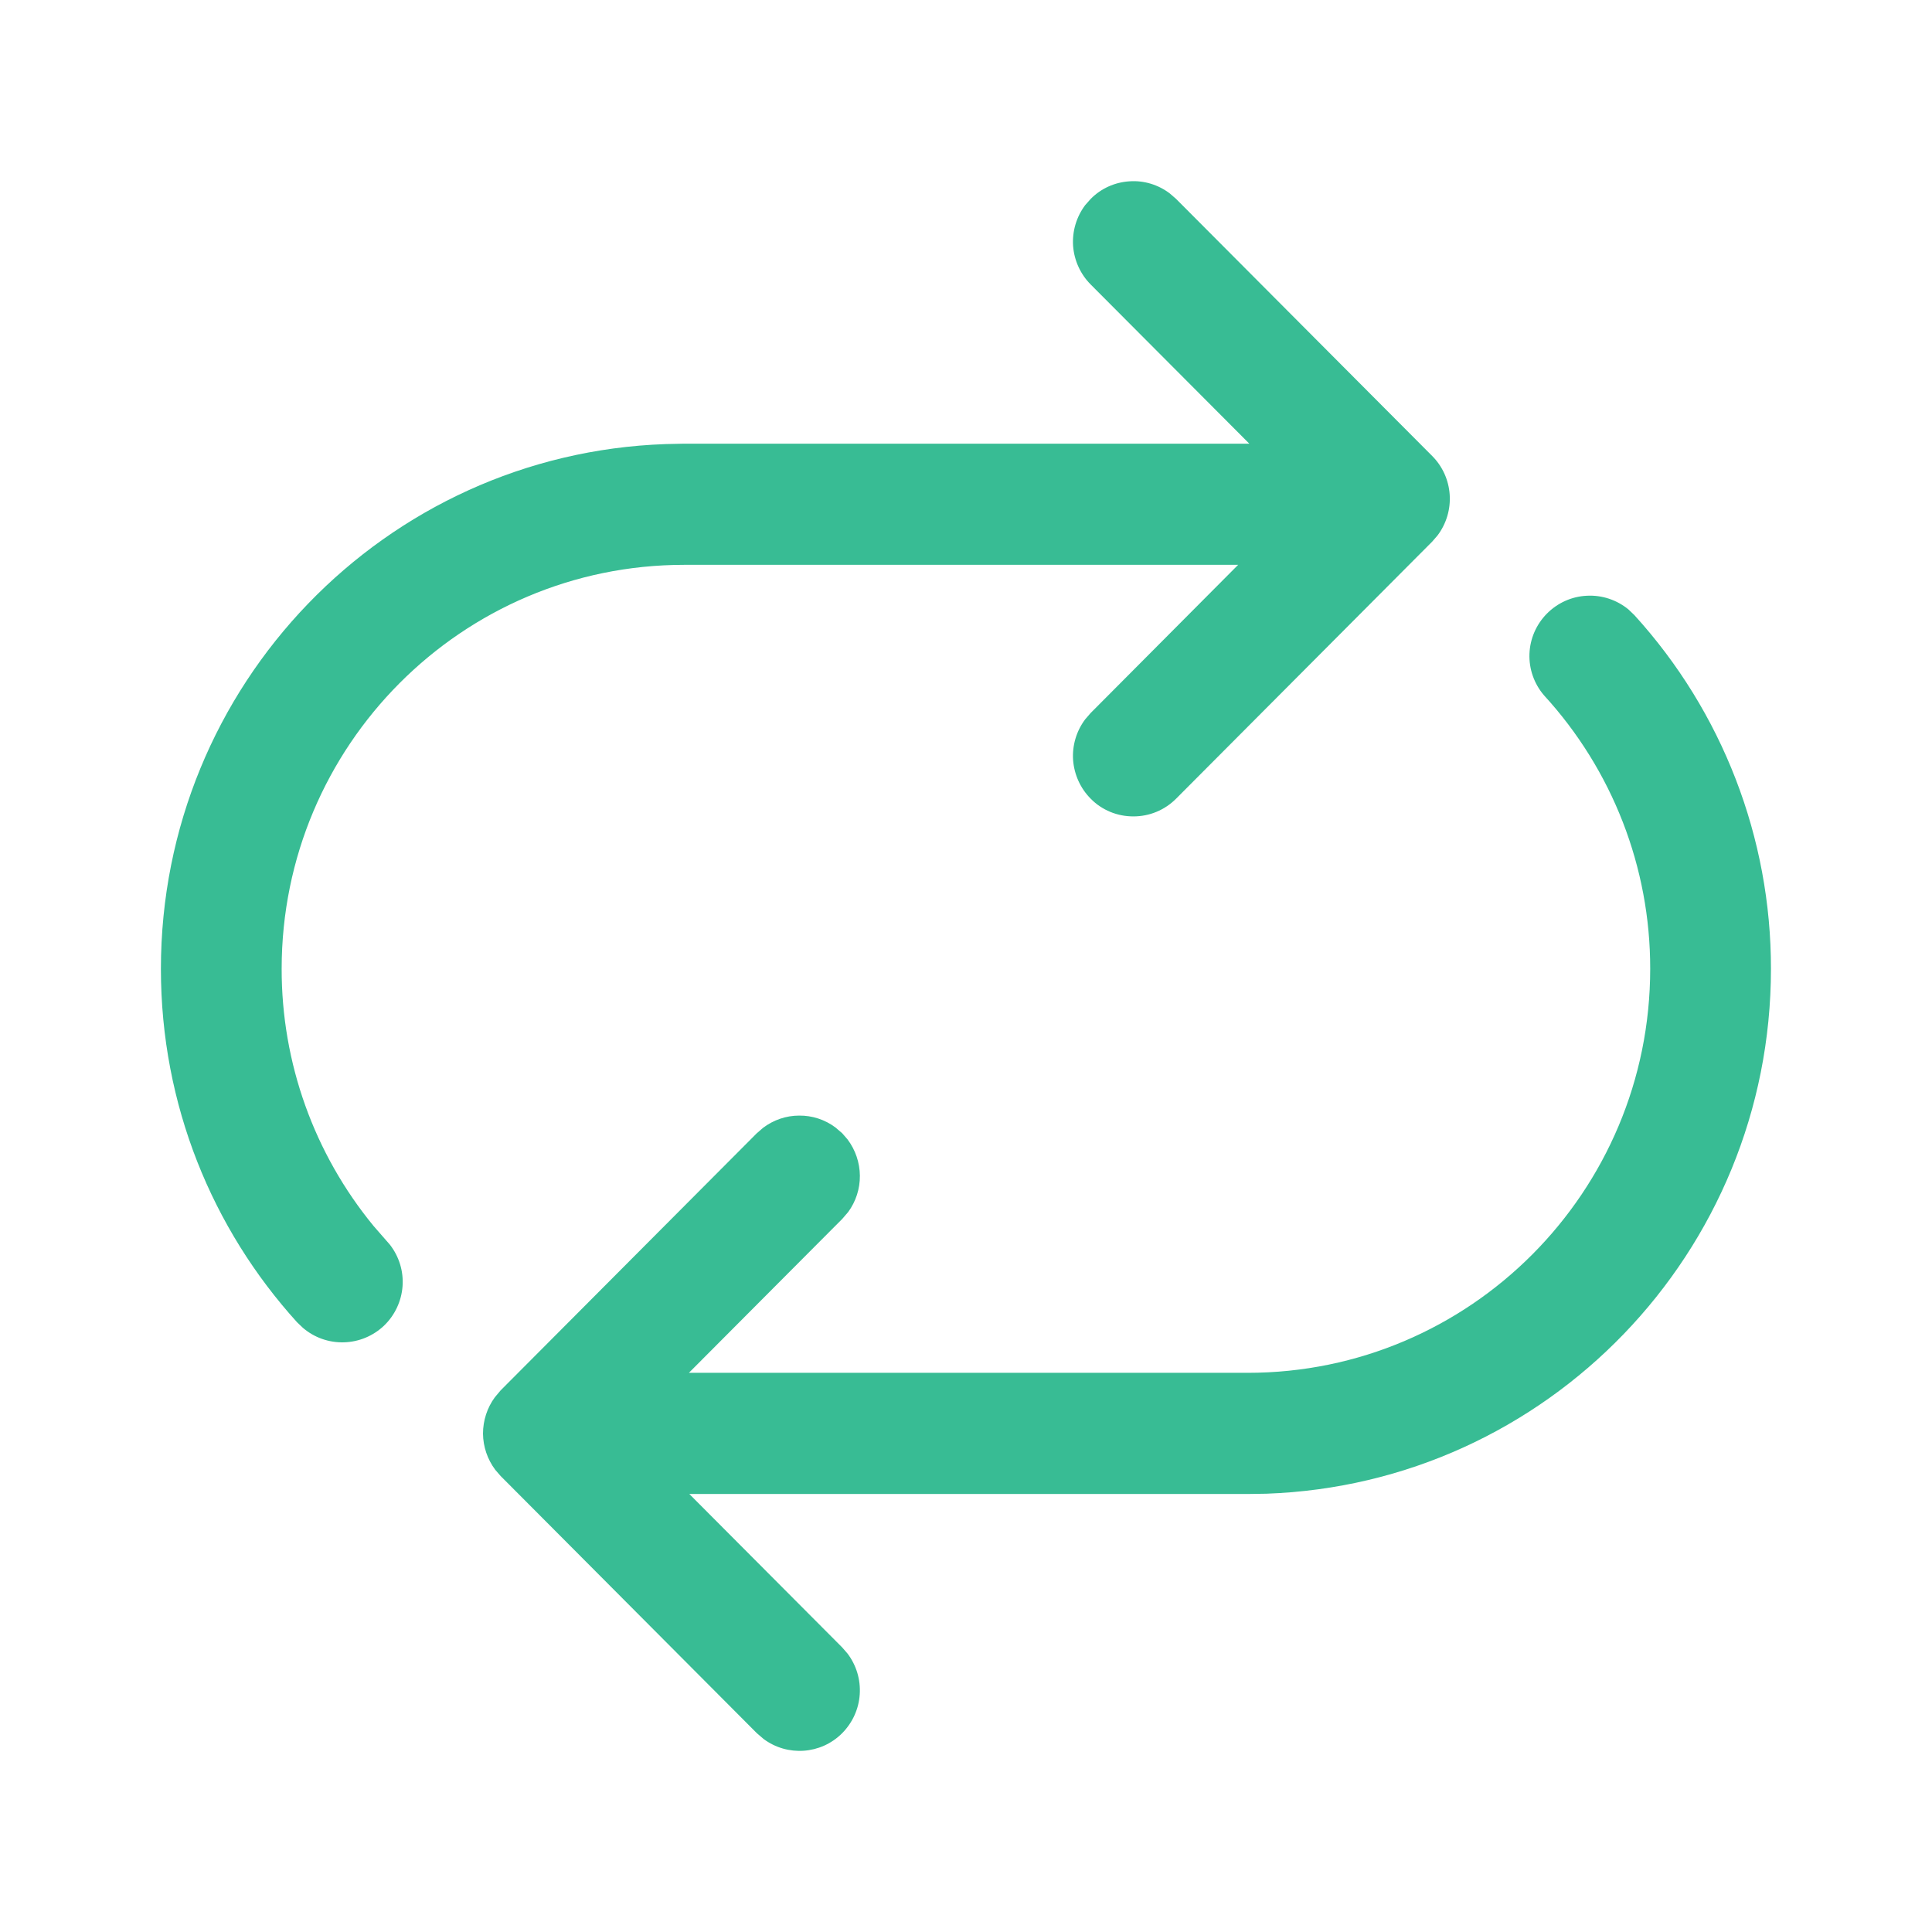<svg width="14" height="14" viewBox="0 0 14 14" fill="none" xmlns="http://www.w3.org/2000/svg">
<path d="M8.522 1.441L8.477 1.402C8.393 1.338 8.288 1.306 8.183 1.314C8.077 1.321 7.978 1.366 7.904 1.441L7.864 1.486C7.8 1.571 7.769 1.676 7.776 1.782C7.784 1.887 7.829 1.987 7.904 2.062L9.053 3.215H4.958L4.822 3.218C2.791 3.289 1.166 4.964 1.166 7.021C1.166 8.007 1.539 8.905 2.153 9.582L2.195 9.622C2.278 9.693 2.383 9.73 2.492 9.727C2.601 9.724 2.704 9.681 2.783 9.606C2.861 9.531 2.909 9.429 2.917 9.321C2.925 9.212 2.892 9.105 2.825 9.019L2.708 8.885C2.276 8.36 2.04 7.701 2.041 7.02C2.041 5.404 3.347 4.093 4.958 4.093H8.972L7.903 5.167L7.864 5.212C7.8 5.297 7.769 5.402 7.776 5.507C7.784 5.613 7.829 5.713 7.904 5.788C7.944 5.829 7.992 5.861 8.045 5.883C8.098 5.905 8.155 5.916 8.213 5.916C8.27 5.916 8.327 5.905 8.38 5.883C8.433 5.861 8.481 5.829 8.522 5.788L10.378 3.925L10.417 3.88C10.481 3.795 10.512 3.69 10.505 3.585C10.498 3.479 10.453 3.379 10.378 3.304L8.522 1.441ZM11.8 4.416C11.716 4.347 11.608 4.311 11.499 4.317C11.389 4.322 11.286 4.369 11.209 4.447C11.132 4.525 11.087 4.629 11.083 4.738C11.079 4.848 11.117 4.955 11.188 5.038C11.684 5.579 11.959 6.286 11.958 7.02C11.958 8.637 10.652 9.948 9.041 9.948H4.992L6.103 8.833L6.146 8.783C6.202 8.707 6.232 8.614 6.231 8.519C6.23 8.425 6.199 8.333 6.142 8.257L6.103 8.212L6.054 8.17C5.978 8.113 5.885 8.083 5.791 8.084C5.696 8.084 5.604 8.116 5.529 8.173L5.484 8.212L3.628 10.075L3.586 10.125C3.53 10.201 3.5 10.294 3.5 10.389C3.501 10.483 3.532 10.575 3.589 10.651L3.628 10.696L5.484 12.559L5.533 12.601C5.704 12.729 5.948 12.715 6.103 12.559C6.178 12.483 6.223 12.384 6.23 12.278C6.237 12.172 6.206 12.068 6.142 11.983L6.103 11.938L4.995 10.826H9.041L9.177 10.824C11.208 10.752 12.833 9.077 12.833 7.02C12.834 6.072 12.481 5.158 11.843 4.457L11.8 4.416Z" fill="#38BC94"/>
</svg>
